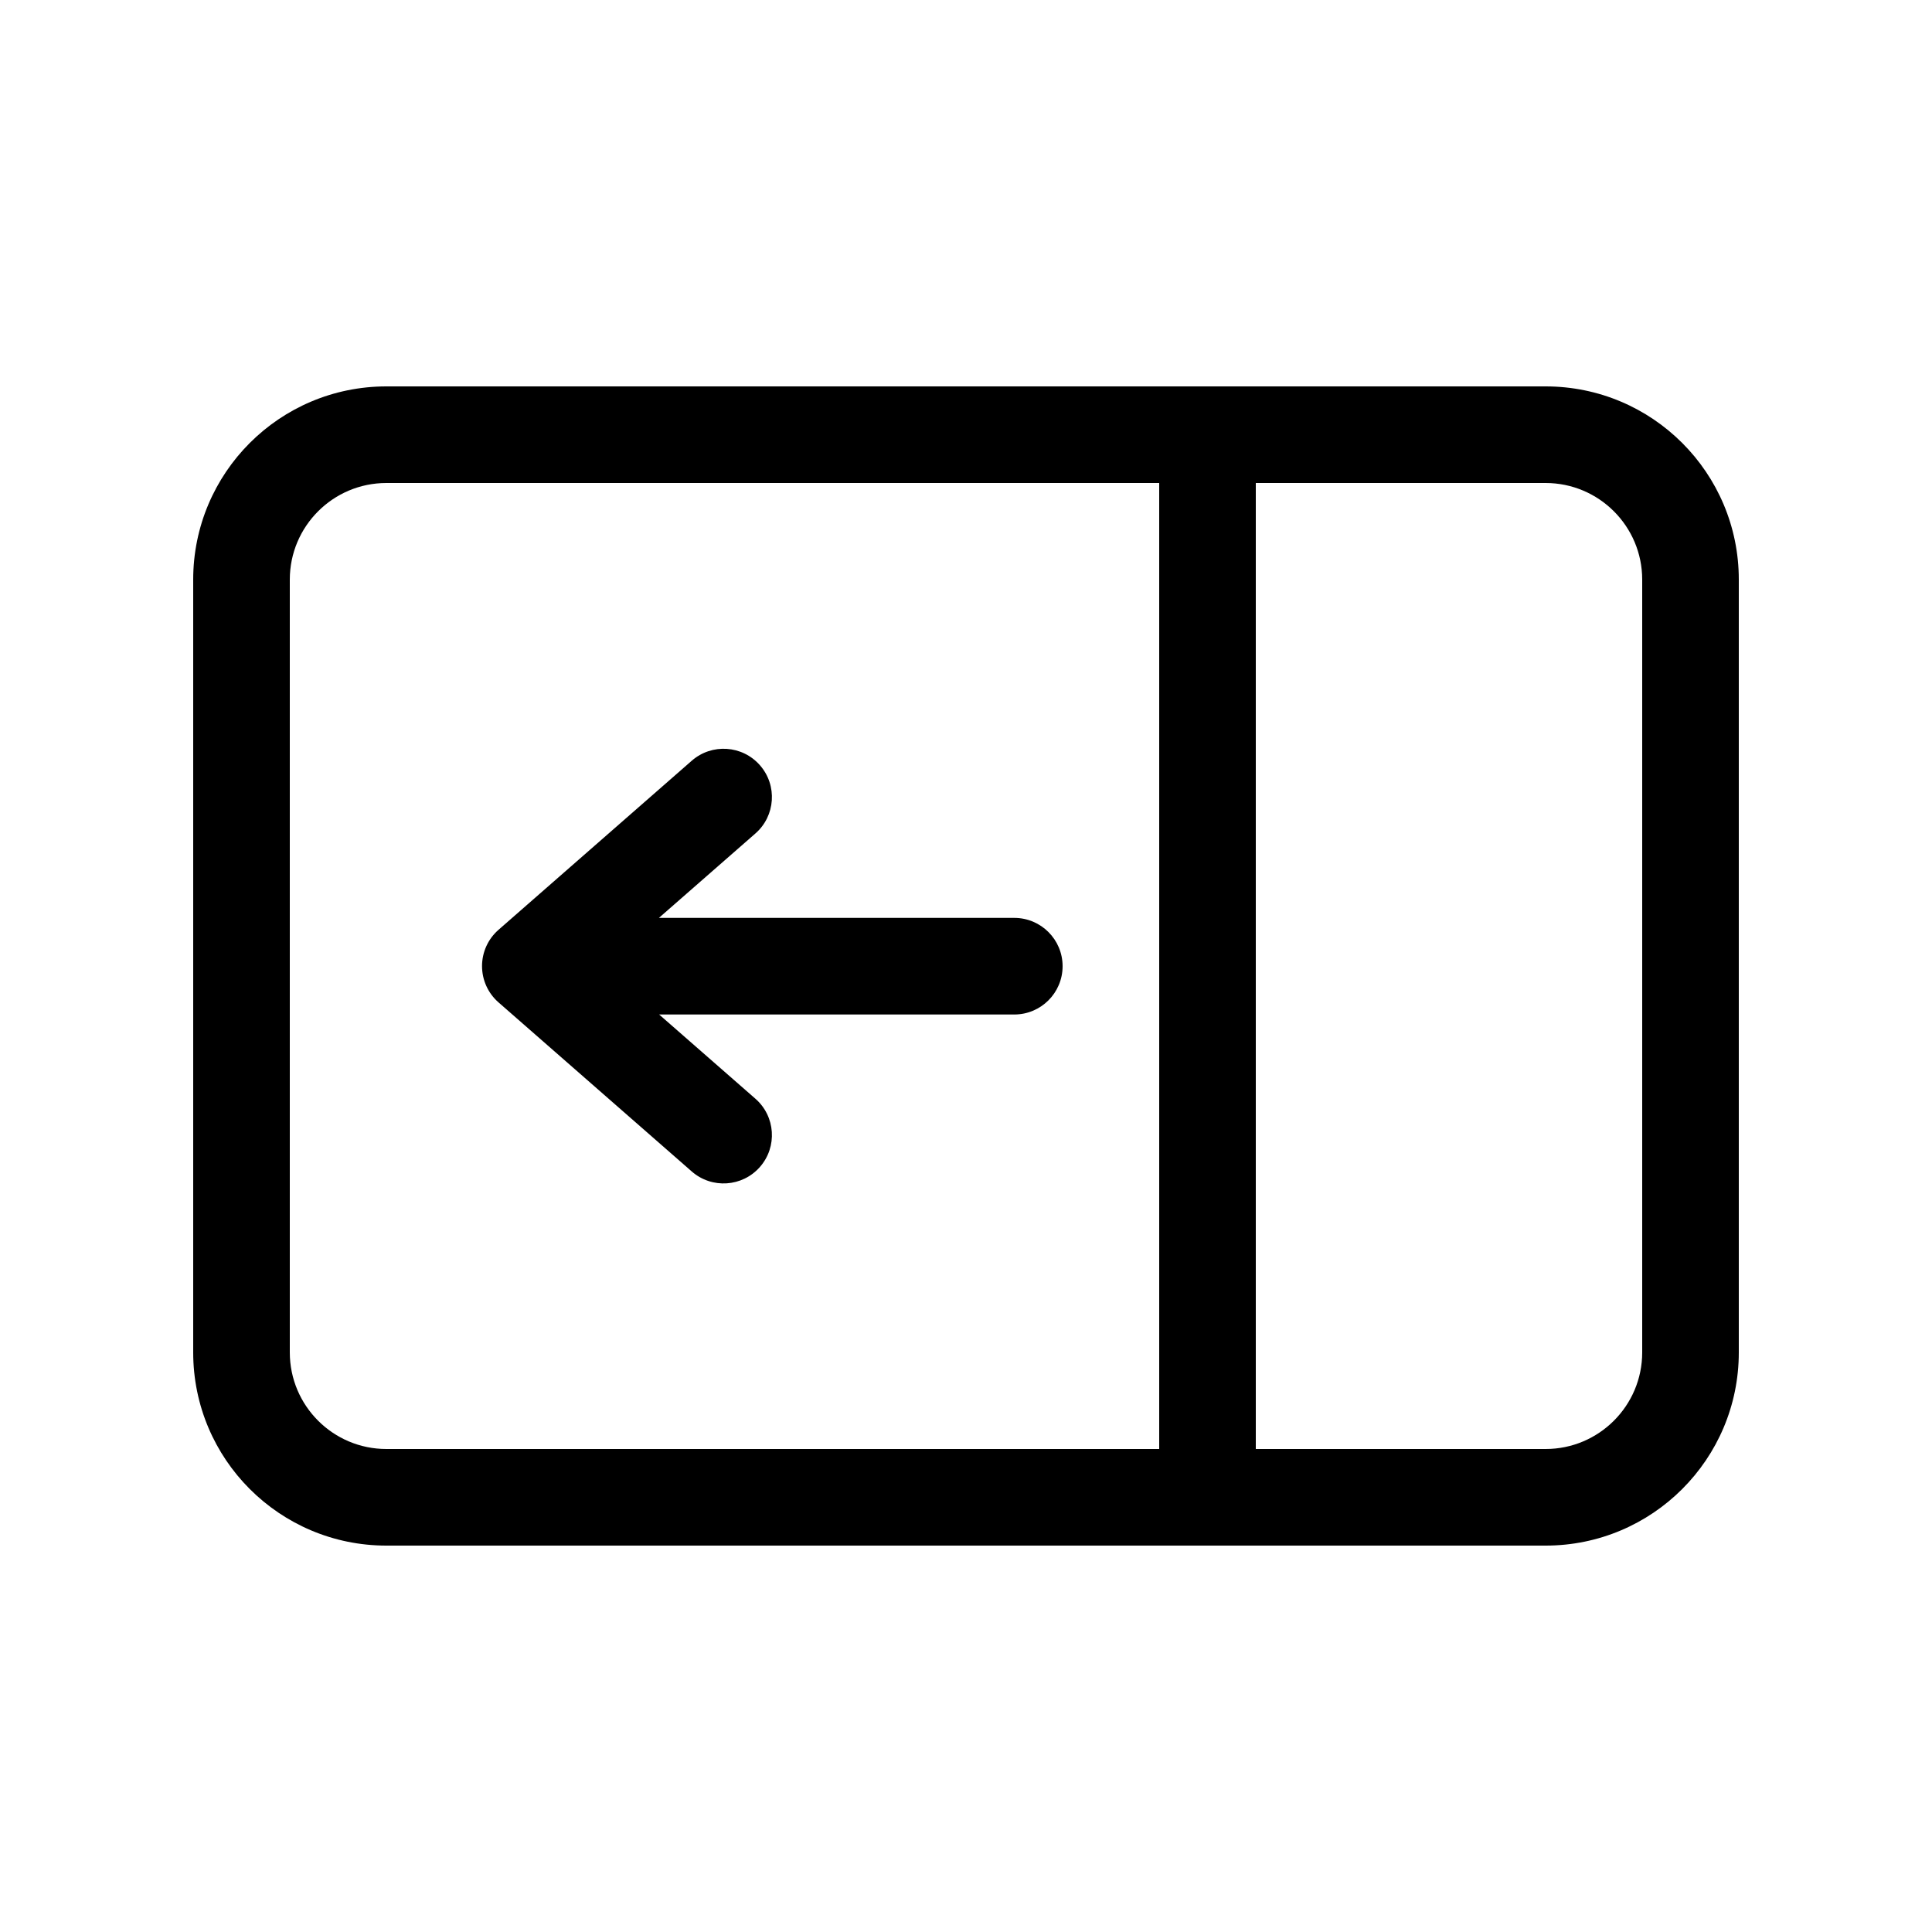<svg version="1.1" xmlns="http://www.w3.org/2000/svg" width="20" height="20" viewBox="0 0 20 20">
<title>panelright</title>
<path d="M6.821 10.5l0.999 0.874c0.208 0.182 0.229 0.498 0.047 0.706s-0.498 0.229-0.706 0.047l-2-1.75c-0.109-0.095-0.171-0.232-0.171-0.376s0.062-0.281 0.171-0.376l2-1.75c0.208-0.182 0.524-0.161 0.706 0.047s0.161 0.524-0.047 0.706l-0.999 0.874h3.679c0.276 0 0.5 0.224 0.5 0.5s-0.224 0.5-0.5 0.5h-3.679zM18 14c0 1.105-0.895 2-2 2h-12c-1.105 0-2-0.895-2-2v-8c0-1.105 0.895-2 2-2h12c1.105 0 2 0.895 2 2v8zM16 15c0.552 0 1-0.448 1-1v-8c0-0.552-0.448-1-1-1h-3v10h3zM12 15v-10h-8c-0.552 0-1 0.448-1 1v8c0 0.552 0.448 1 1 1h8z"></path>
</svg>
